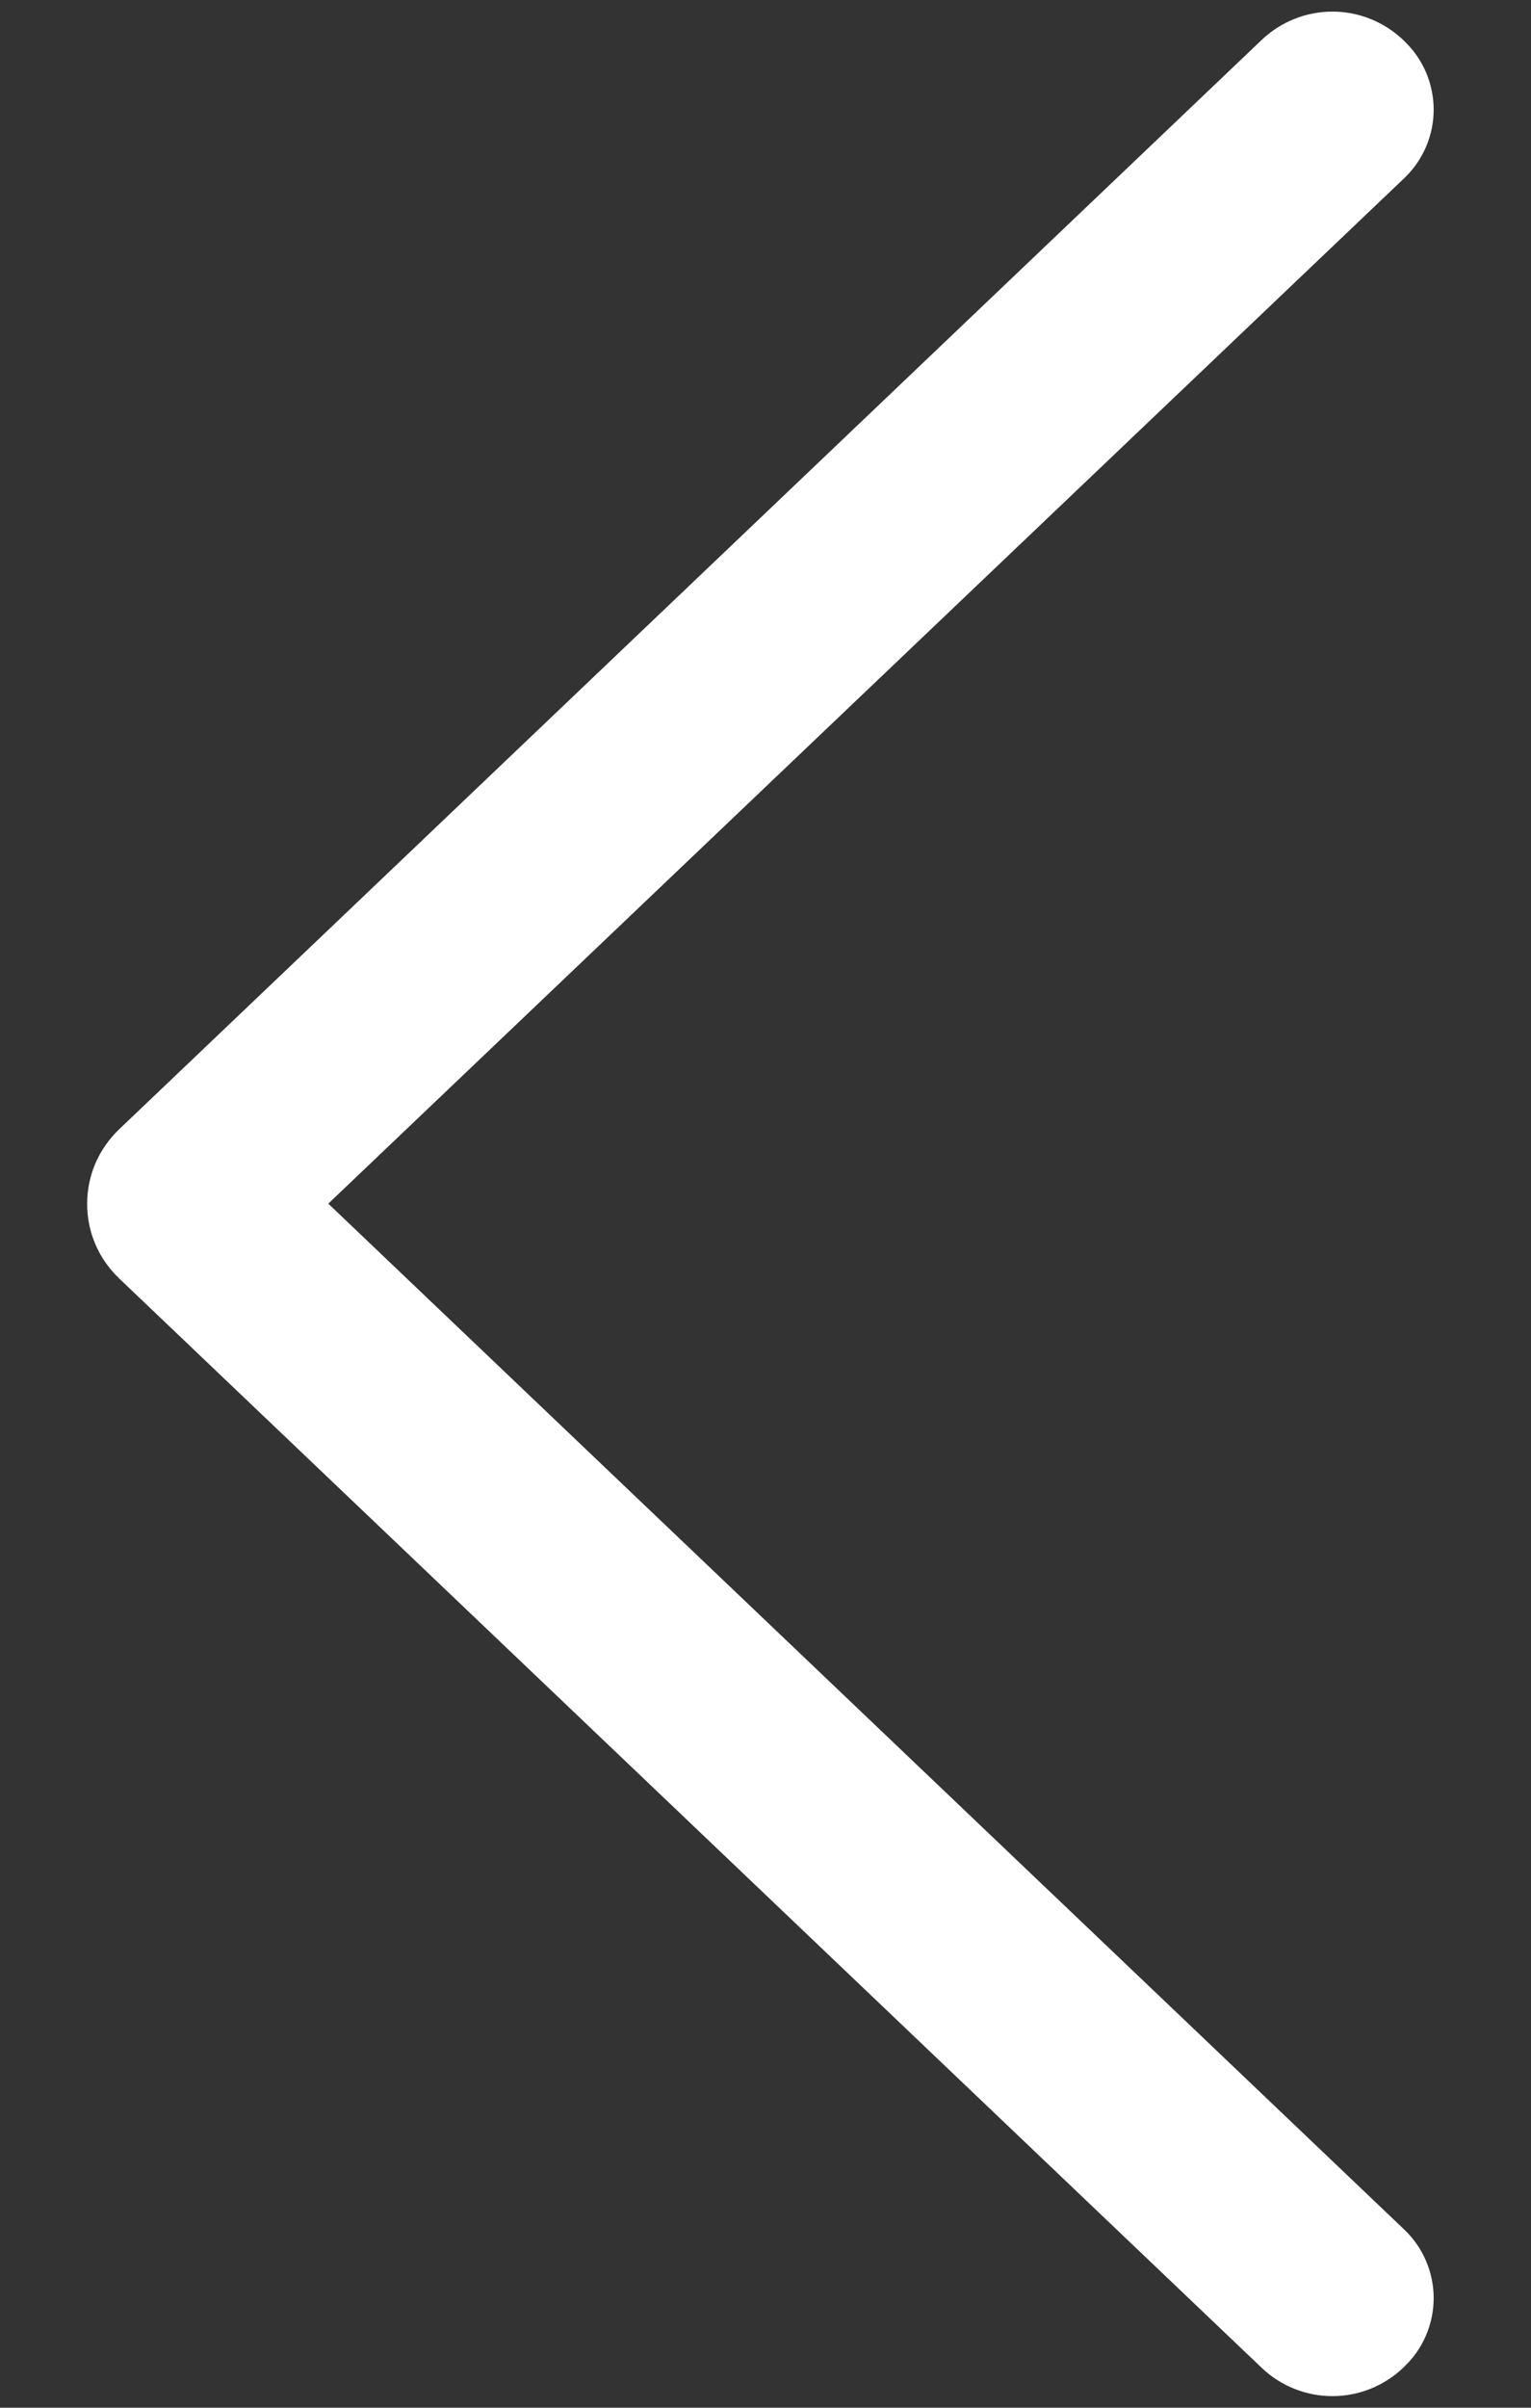 <svg width="14" height="22" viewBox="0 0 14 22" fill="none" xmlns="http://www.w3.org/2000/svg">
<rect x="0" y="0" width="14" height="22" fill="#333333" stroke="none"/>
<path d="M1.087 11.679L11.537 21.635C11.711 21.801 11.943 21.894 12.184 21.894C12.425 21.894 12.656 21.801 12.831 21.635L12.842 21.624C12.927 21.543 12.994 21.446 13.04 21.339C13.086 21.231 13.11 21.115 13.11 20.998C13.11 20.881 13.086 20.766 13.04 20.658C12.994 20.551 12.927 20.454 12.842 20.373L3.002 10.998L12.842 1.627C12.927 1.546 12.994 1.449 13.04 1.342C13.086 1.234 13.11 1.119 13.11 1.002C13.11 0.885 13.086 0.769 13.04 0.661C12.994 0.554 12.927 0.457 12.842 0.376L12.831 0.365C12.656 0.199 12.425 0.106 12.184 0.106C11.943 0.106 11.711 0.199 11.537 0.365L1.087 10.321C0.996 10.409 0.922 10.514 0.872 10.631C0.822 10.748 0.797 10.873 0.797 11C0.797 11.127 0.822 11.252 0.872 11.369C0.922 11.486 0.996 11.591 1.087 11.679Z" fill="white"/>
</svg>
